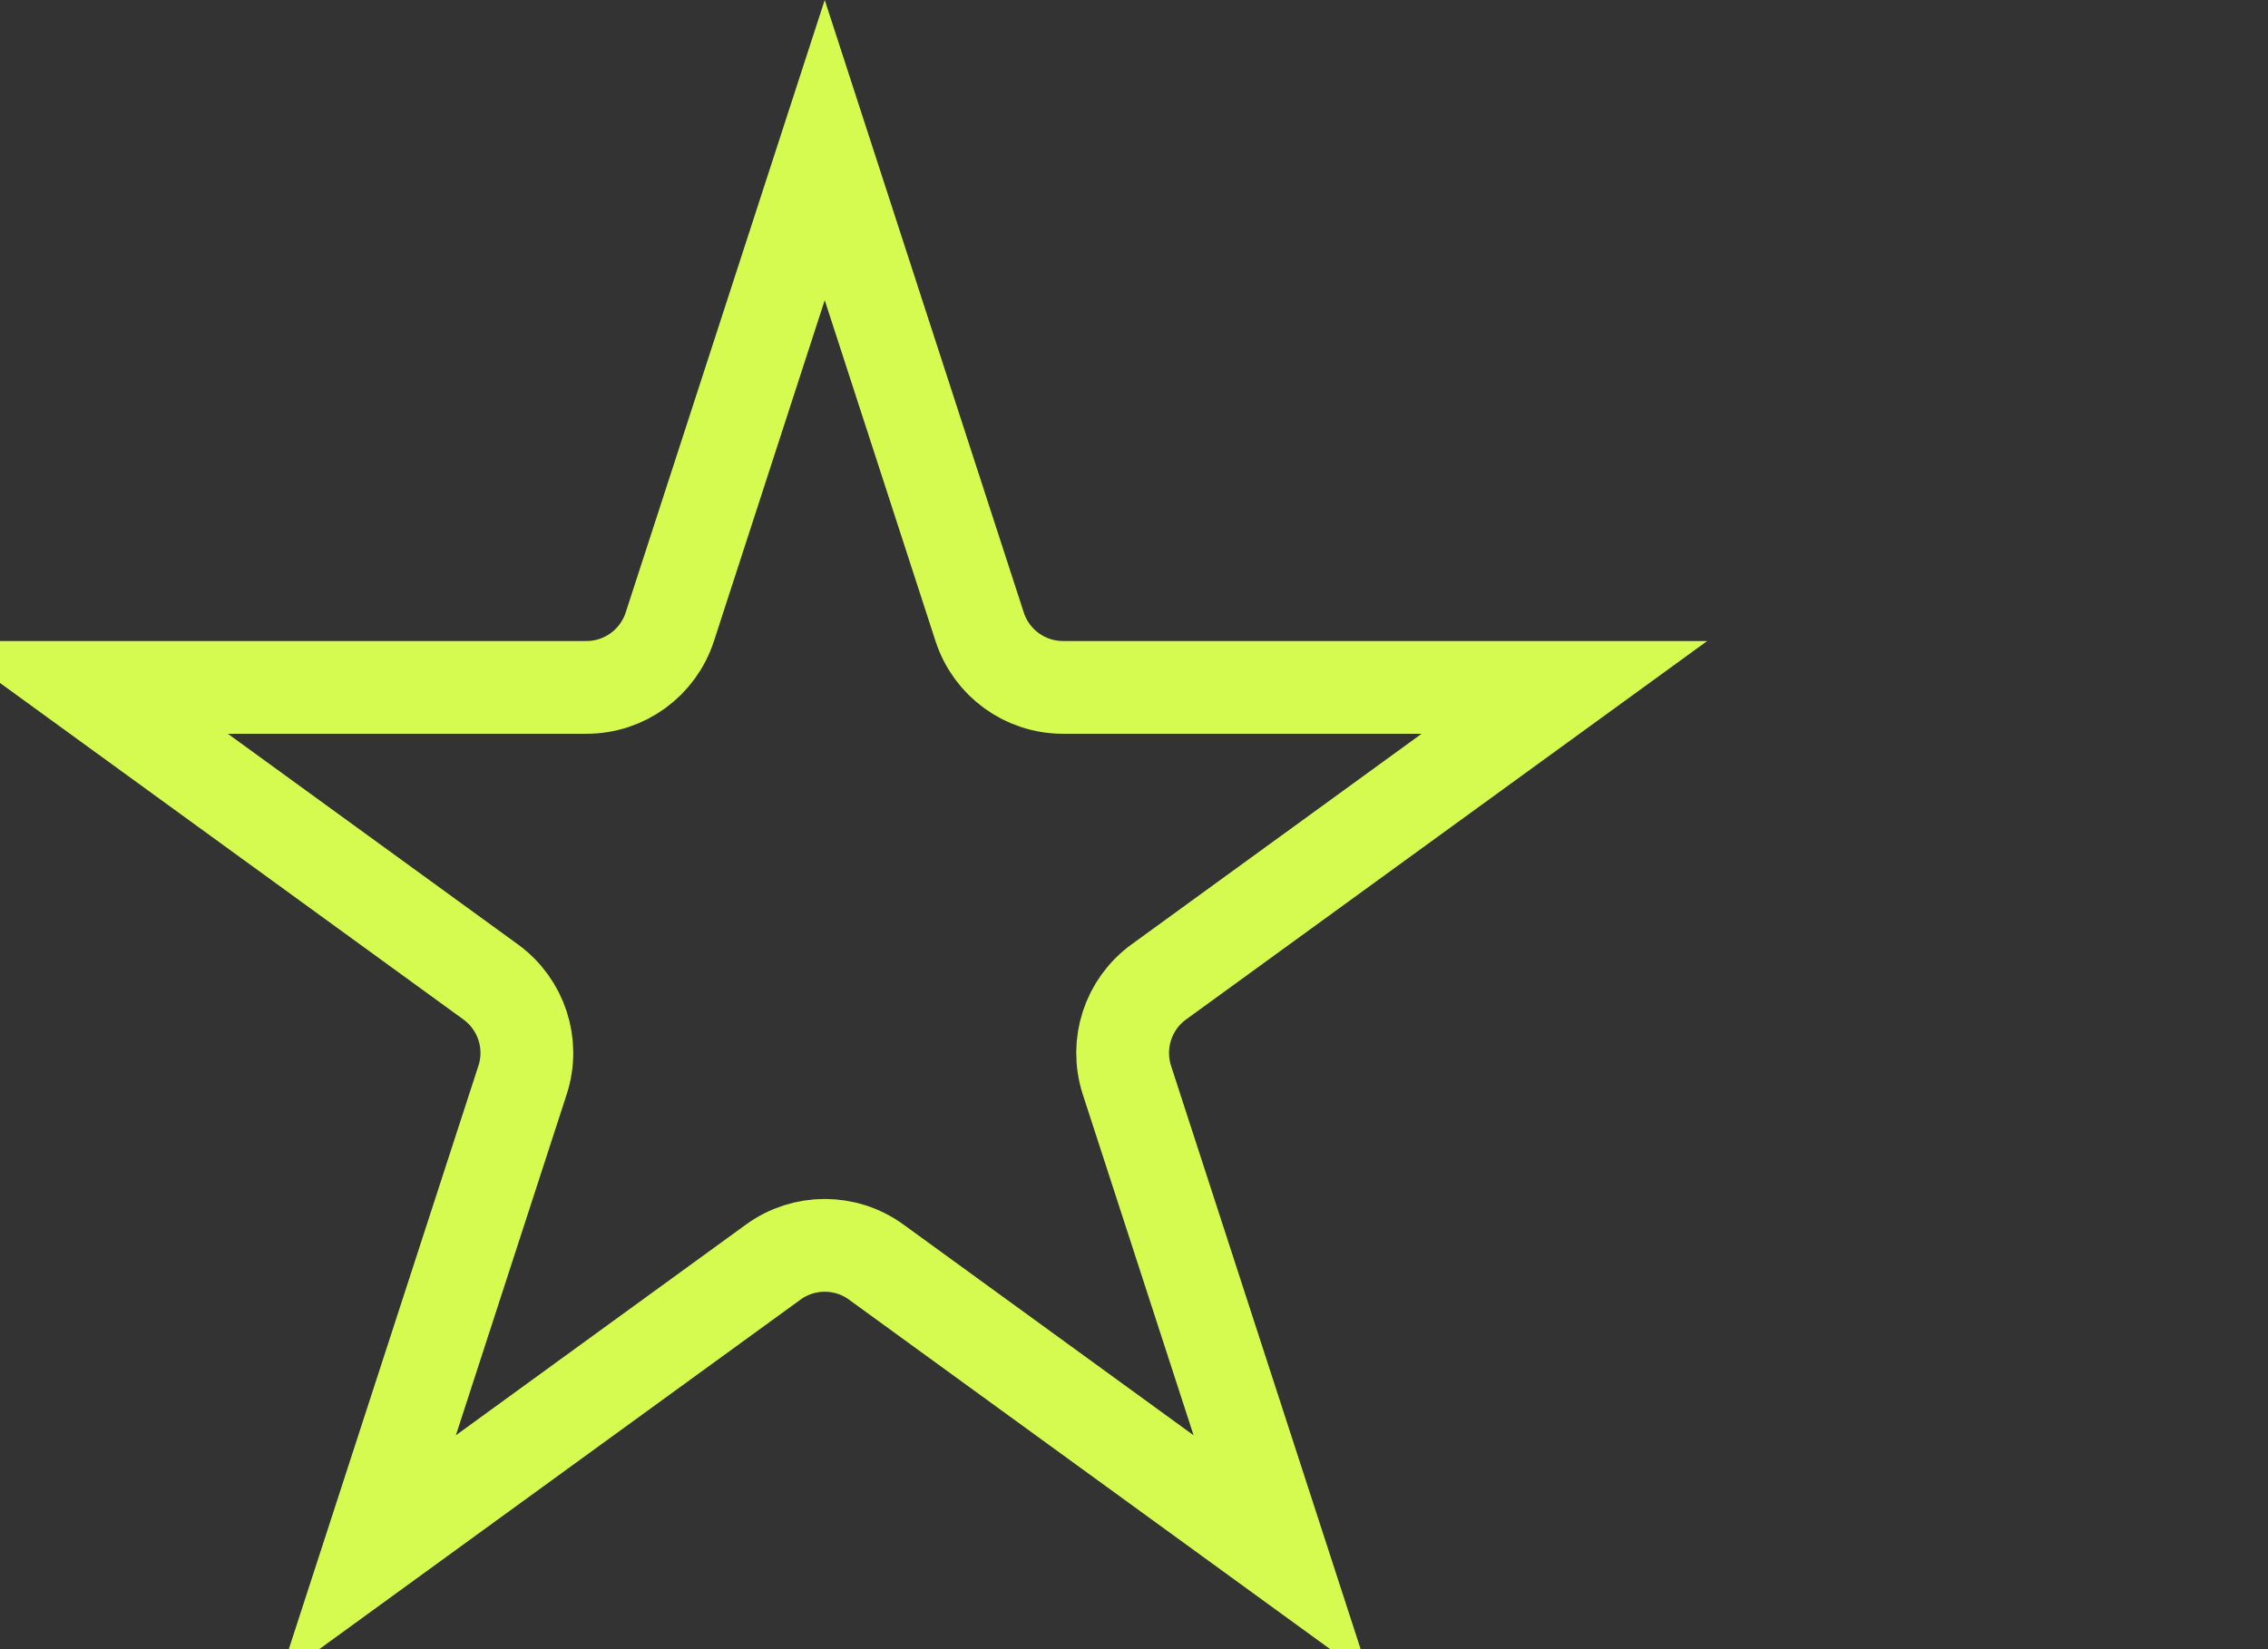 <svg width="22" height="16" viewBox="0 0 22 16" fill="none" xmlns="http://www.w3.org/2000/svg">
<rect x="0" y="0" width="22" height="16" fill="#333333" stroke="none"/>
<path d="M6.497 6.082L8 1.456L9.503 6.082C9.617 6.432 9.943 6.669 10.311 6.669H15.175L11.24 9.527C10.942 9.744 10.818 10.127 10.931 10.478L12.434 15.103L8.5 12.245C8.202 12.028 7.798 12.028 7.5 12.245L3.566 15.103L5.069 10.478C5.183 10.127 5.058 9.744 4.76 9.527L0.825 6.669H5.689C6.057 6.669 6.383 6.432 6.497 6.082Z" stroke="#D5FB50" stroke-width="0.9"/>
</svg>
